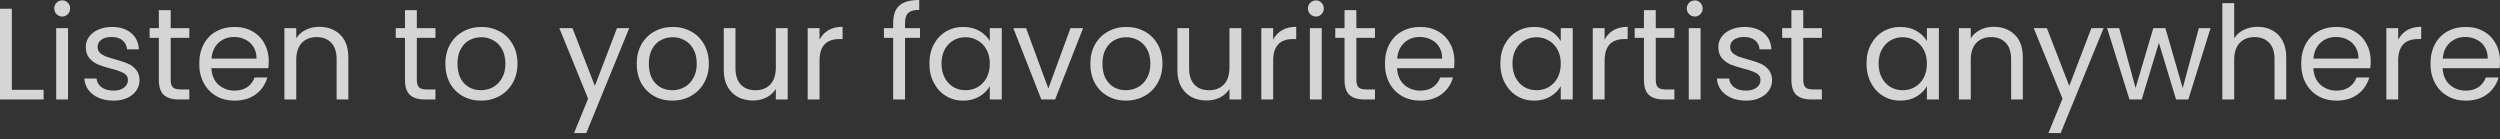 <svg width="269" height="15" viewBox="0 0 269 15" fill="none" xmlns="http://www.w3.org/2000/svg">
<rect x="0" y="0" width="269" height="15" fill="#333333" stroke="none"/>
<path opacity="0.791" d="M1.275 9.665H4.693V10.702H-2.83287e-06V0.938H1.275V9.665ZM6.705 1.779C6.462 1.779 6.257 1.695 6.088 1.527C5.92 1.359 5.836 1.153 5.836 0.91C5.836 0.668 5.92 0.462 6.088 0.294C6.257 0.126 6.462 0.042 6.705 0.042C6.938 0.042 7.134 0.126 7.293 0.294C7.461 0.462 7.545 0.668 7.545 0.91C7.545 1.153 7.461 1.359 7.293 1.527C7.134 1.695 6.938 1.779 6.705 1.779ZM7.321 3.026V10.702H6.046V3.026H7.321ZM12.211 10.828C11.623 10.828 11.095 10.73 10.629 10.534C10.162 10.329 9.793 10.048 9.522 9.693C9.251 9.329 9.102 8.914 9.074 8.447H10.39C10.428 8.83 10.605 9.142 10.923 9.385C11.249 9.628 11.674 9.749 12.197 9.749C12.683 9.749 13.066 9.642 13.346 9.427C13.626 9.212 13.766 8.942 13.766 8.615C13.766 8.279 13.617 8.031 13.318 7.872C13.019 7.704 12.557 7.541 11.931 7.382C11.361 7.233 10.895 7.083 10.53 6.934C10.175 6.775 9.867 6.546 9.606 6.247C9.354 5.939 9.228 5.538 9.228 5.043C9.228 4.651 9.344 4.291 9.578 3.964C9.811 3.637 10.143 3.38 10.572 3.194C11.002 2.998 11.492 2.899 12.043 2.899C12.893 2.899 13.579 3.114 14.102 3.544C14.625 3.973 14.906 4.562 14.943 5.309H13.668C13.64 4.907 13.477 4.585 13.178 4.342C12.888 4.1 12.496 3.978 12.001 3.978C11.544 3.978 11.179 4.076 10.909 4.272C10.638 4.468 10.502 4.725 10.502 5.043C10.502 5.295 10.582 5.505 10.741 5.673C10.909 5.832 11.114 5.963 11.357 6.065C11.609 6.159 11.955 6.266 12.393 6.388C12.944 6.537 13.393 6.686 13.738 6.836C14.084 6.976 14.378 7.191 14.621 7.48C14.873 7.77 15.004 8.148 15.013 8.615C15.013 9.035 14.896 9.413 14.663 9.749C14.429 10.086 14.098 10.352 13.668 10.548C13.248 10.735 12.762 10.828 12.211 10.828ZM18.367 4.076V8.601C18.367 8.974 18.447 9.241 18.605 9.399C18.764 9.549 19.04 9.623 19.432 9.623H20.371V10.702H19.222C18.512 10.702 17.98 10.539 17.625 10.212C17.27 9.885 17.093 9.348 17.093 8.601V4.076H16.098V3.026H17.093V1.092H18.367V3.026H20.371V4.076H18.367ZM28.919 6.57C28.919 6.812 28.905 7.069 28.877 7.34H22.742C22.788 8.097 23.045 8.69 23.512 9.119C23.988 9.539 24.563 9.749 25.235 9.749C25.786 9.749 26.244 9.623 26.608 9.371C26.981 9.11 27.243 8.764 27.392 8.335H28.765C28.56 9.072 28.149 9.675 27.532 10.142C26.916 10.599 26.15 10.828 25.235 10.828C24.507 10.828 23.853 10.665 23.274 10.338C22.704 10.011 22.256 9.549 21.929 8.951C21.602 8.344 21.439 7.644 21.439 6.85C21.439 6.056 21.598 5.36 21.915 4.763C22.233 4.165 22.676 3.707 23.246 3.39C23.825 3.063 24.488 2.899 25.235 2.899C25.963 2.899 26.608 3.058 27.168 3.376C27.728 3.693 28.158 4.132 28.457 4.693C28.765 5.244 28.919 5.869 28.919 6.57ZM27.602 6.303C27.602 5.818 27.495 5.402 27.28 5.057C27.065 4.702 26.771 4.436 26.398 4.258C26.034 4.072 25.627 3.978 25.179 3.978C24.535 3.978 23.984 4.184 23.526 4.594C23.078 5.005 22.821 5.575 22.756 6.303H27.602ZM34.342 2.885C35.276 2.885 36.032 3.17 36.611 3.74C37.19 4.3 37.48 5.113 37.48 6.177V10.702H36.219V6.359C36.219 5.594 36.028 5.01 35.645 4.608C35.262 4.198 34.739 3.992 34.076 3.992C33.403 3.992 32.866 4.202 32.465 4.622C32.073 5.043 31.877 5.654 31.877 6.458V10.702H30.602V3.026H31.877V4.118C32.129 3.726 32.469 3.422 32.899 3.208C33.338 2.993 33.819 2.885 34.342 2.885ZM44.852 4.076V8.601C44.852 8.974 44.931 9.241 45.09 9.399C45.248 9.549 45.524 9.623 45.916 9.623H46.855V10.702H45.706C44.996 10.702 44.464 10.539 44.109 10.212C43.754 9.885 43.577 9.348 43.577 8.601V4.076H42.582V3.026H43.577V1.092H44.852V3.026H46.855V4.076H44.852ZM51.747 10.828C51.028 10.828 50.374 10.665 49.786 10.338C49.207 10.011 48.749 9.549 48.413 8.951C48.086 8.344 47.923 7.644 47.923 6.85C47.923 6.065 48.091 5.374 48.427 4.777C48.773 4.17 49.24 3.707 49.828 3.39C50.416 3.063 51.075 2.899 51.803 2.899C52.532 2.899 53.19 3.063 53.778 3.39C54.367 3.707 54.829 4.165 55.165 4.763C55.511 5.36 55.683 6.056 55.683 6.85C55.683 7.644 55.506 8.344 55.151 8.951C54.806 9.549 54.334 10.011 53.736 10.338C53.139 10.665 52.476 10.828 51.747 10.828ZM51.747 9.707C52.205 9.707 52.634 9.6 53.036 9.385C53.438 9.17 53.76 8.848 54.002 8.419C54.255 7.989 54.381 7.466 54.381 6.85C54.381 6.233 54.259 5.71 54.017 5.281C53.774 4.851 53.456 4.534 53.064 4.328C52.672 4.114 52.247 4.006 51.789 4.006C51.322 4.006 50.893 4.114 50.5 4.328C50.117 4.534 49.809 4.851 49.576 5.281C49.342 5.71 49.226 6.233 49.226 6.85C49.226 7.475 49.338 8.003 49.562 8.433C49.795 8.862 50.103 9.184 50.486 9.399C50.869 9.605 51.289 9.707 51.747 9.707ZM67.706 3.026L63.083 14.316H61.767L63.279 10.618L60.184 3.026H61.598L64.008 9.245L66.389 3.026H67.706ZM72.335 10.828C71.616 10.828 70.963 10.665 70.374 10.338C69.795 10.011 69.338 9.549 69.001 8.951C68.674 8.344 68.511 7.644 68.511 6.85C68.511 6.065 68.679 5.374 69.015 4.777C69.361 4.17 69.828 3.707 70.416 3.39C71.004 3.063 71.663 2.899 72.391 2.899C73.12 2.899 73.778 3.063 74.367 3.39C74.955 3.707 75.417 4.165 75.753 4.763C76.099 5.36 76.272 6.056 76.272 6.85C76.272 7.644 76.094 8.344 75.739 8.951C75.394 9.549 74.922 10.011 74.324 10.338C73.727 10.665 73.064 10.828 72.335 10.828ZM72.335 9.707C72.793 9.707 73.222 9.6 73.624 9.385C74.026 9.17 74.348 8.848 74.591 8.419C74.843 7.989 74.969 7.466 74.969 6.85C74.969 6.233 74.847 5.71 74.605 5.281C74.362 4.851 74.044 4.534 73.652 4.328C73.26 4.114 72.835 4.006 72.377 4.006C71.91 4.006 71.481 4.114 71.089 4.328C70.706 4.534 70.397 4.851 70.164 5.281C69.93 5.71 69.814 6.233 69.814 6.85C69.814 7.475 69.926 8.003 70.15 8.433C70.383 8.862 70.692 9.184 71.075 9.399C71.457 9.605 71.878 9.707 72.335 9.707ZM84.756 3.026V10.702H83.481V9.567C83.238 9.96 82.897 10.268 82.458 10.492C82.029 10.707 81.552 10.814 81.029 10.814C80.432 10.814 79.895 10.693 79.418 10.45C78.942 10.198 78.564 9.824 78.284 9.329C78.013 8.834 77.878 8.232 77.878 7.522V3.026H79.138V7.354C79.138 8.111 79.33 8.694 79.713 9.105C80.096 9.507 80.618 9.707 81.282 9.707C81.963 9.707 82.5 9.497 82.892 9.077C83.285 8.657 83.481 8.045 83.481 7.242V3.026H84.756ZM88.183 4.272C88.407 3.833 88.724 3.493 89.135 3.25C89.555 3.007 90.064 2.885 90.662 2.885V4.202H90.326C88.897 4.202 88.183 4.977 88.183 6.528V10.702H86.908V3.026H88.183V4.272ZM98.992 4.076H97.381V10.702H96.106V4.076H95.112V3.026H96.106V2.479C96.106 1.62 96.326 0.994 96.765 0.602C97.213 0.201 97.927 -0 98.908 -0V1.064C98.348 1.064 97.951 1.176 97.717 1.401C97.493 1.615 97.381 1.975 97.381 2.479V3.026H98.992V4.076ZM100.002 6.836C100.002 6.051 100.161 5.365 100.478 4.777C100.796 4.179 101.23 3.717 101.781 3.39C102.341 3.063 102.962 2.899 103.644 2.899C104.317 2.899 104.9 3.044 105.395 3.334C105.89 3.623 106.259 3.987 106.502 4.426V3.026H107.791V10.702H106.502V9.273C106.25 9.721 105.871 10.095 105.367 10.394C104.872 10.683 104.293 10.828 103.63 10.828C102.948 10.828 102.332 10.66 101.781 10.324C101.23 9.988 100.796 9.516 100.478 8.909C100.161 8.302 100.002 7.611 100.002 6.836ZM106.502 6.85C106.502 6.271 106.385 5.766 106.152 5.337C105.918 4.907 105.601 4.58 105.199 4.356C104.807 4.123 104.373 4.006 103.896 4.006C103.42 4.006 102.986 4.118 102.594 4.342C102.201 4.566 101.888 4.893 101.655 5.323C101.421 5.752 101.305 6.257 101.305 6.836C101.305 7.424 101.421 7.938 101.655 8.377C101.888 8.806 102.201 9.138 102.594 9.371C102.986 9.595 103.42 9.707 103.896 9.707C104.373 9.707 104.807 9.595 105.199 9.371C105.601 9.138 105.918 8.806 106.152 8.377C106.385 7.938 106.502 7.429 106.502 6.85ZM112.802 9.525L115.184 3.026H116.543L113.531 10.702H112.046L109.034 3.026H110.407L112.802 9.525ZM121.145 10.828C120.426 10.828 119.772 10.665 119.184 10.338C118.605 10.011 118.147 9.549 117.811 8.951C117.484 8.344 117.321 7.644 117.321 6.85C117.321 6.065 117.489 5.374 117.825 4.777C118.17 4.17 118.637 3.707 119.226 3.39C119.814 3.063 120.472 2.899 121.201 2.899C121.929 2.899 122.588 3.063 123.176 3.39C123.764 3.707 124.227 4.165 124.563 4.763C124.908 5.36 125.081 6.056 125.081 6.85C125.081 7.644 124.904 8.344 124.549 8.951C124.203 9.549 123.732 10.011 123.134 10.338C122.536 10.665 121.873 10.828 121.145 10.828ZM121.145 9.707C121.602 9.707 122.032 9.6 122.434 9.385C122.835 9.17 123.157 8.848 123.4 8.419C123.652 7.989 123.778 7.466 123.778 6.85C123.778 6.233 123.657 5.71 123.414 5.281C123.171 4.851 122.854 4.534 122.462 4.328C122.069 4.114 121.645 4.006 121.187 4.006C120.72 4.006 120.29 4.114 119.898 4.328C119.515 4.534 119.207 4.851 118.974 5.281C118.74 5.71 118.623 6.233 118.623 6.85C118.623 7.475 118.735 8.003 118.96 8.433C119.193 8.862 119.501 9.184 119.884 9.399C120.267 9.605 120.687 9.707 121.145 9.707ZM133.565 3.026V10.702H132.29V9.567C132.048 9.96 131.707 10.268 131.268 10.492C130.838 10.707 130.362 10.814 129.839 10.814C129.241 10.814 128.704 10.693 128.228 10.45C127.752 10.198 127.374 9.824 127.093 9.329C126.823 8.834 126.687 8.232 126.687 7.522V3.026H127.948V7.354C127.948 8.111 128.139 8.694 128.522 9.105C128.905 9.507 129.428 9.707 130.091 9.707C130.773 9.707 131.31 9.497 131.702 9.077C132.094 8.657 132.29 8.045 132.29 7.242V3.026H133.565ZM136.992 4.272C137.216 3.833 137.534 3.493 137.945 3.25C138.365 3.007 138.874 2.885 139.472 2.885V4.202H139.135C137.707 4.202 136.992 4.977 136.992 6.528V10.702H135.718V3.026H136.992V4.272ZM141.602 1.779C141.359 1.779 141.153 1.695 140.985 1.527C140.817 1.359 140.733 1.153 140.733 0.91C140.733 0.668 140.817 0.462 140.985 0.294C141.153 0.126 141.359 0.042 141.602 0.042C141.835 0.042 142.031 0.126 142.19 0.294C142.358 0.462 142.442 0.668 142.442 0.91C142.442 1.153 142.358 1.359 142.19 1.527C142.031 1.695 141.835 1.779 141.602 1.779ZM142.218 3.026V10.702H140.943V3.026H142.218ZM145.945 4.076V8.601C145.945 8.974 146.025 9.241 146.184 9.399C146.342 9.549 146.618 9.623 147.01 9.623H147.949V10.702H146.8C146.09 10.702 145.558 10.539 145.203 10.212C144.848 9.885 144.671 9.348 144.671 8.601V4.076H143.676V3.026H144.671V1.092H145.945V3.026H147.949V4.076H145.945ZM156.497 6.57C156.497 6.812 156.483 7.069 156.455 7.34H150.32C150.366 8.097 150.623 8.69 151.09 9.119C151.566 9.539 152.141 9.749 152.813 9.749C153.364 9.749 153.822 9.623 154.186 9.371C154.559 9.11 154.821 8.764 154.97 8.335H156.343C156.138 9.072 155.727 9.675 155.11 10.142C154.494 10.599 153.728 10.828 152.813 10.828C152.085 10.828 151.431 10.665 150.852 10.338C150.282 10.011 149.834 9.549 149.507 8.951C149.18 8.344 149.017 7.644 149.017 6.85C149.017 6.056 149.176 5.36 149.493 4.763C149.811 4.165 150.254 3.707 150.824 3.39C151.403 3.063 152.066 2.899 152.813 2.899C153.541 2.899 154.186 3.058 154.746 3.376C155.306 3.693 155.736 4.132 156.035 4.693C156.343 5.244 156.497 5.869 156.497 6.57ZM155.18 6.303C155.18 5.818 155.073 5.402 154.858 5.057C154.643 4.702 154.349 4.436 153.976 4.258C153.611 4.072 153.205 3.978 152.757 3.978C152.113 3.978 151.562 4.184 151.104 4.594C150.656 5.005 150.399 5.575 150.334 6.303H155.18ZM161.438 6.836C161.438 6.051 161.597 5.365 161.914 4.777C162.232 4.179 162.666 3.717 163.217 3.39C163.777 3.063 164.398 2.899 165.08 2.899C165.753 2.899 166.336 3.044 166.831 3.334C167.326 3.623 167.695 3.987 167.938 4.426V3.026H169.227V10.702H167.938V9.273C167.686 9.721 167.307 10.095 166.803 10.394C166.308 10.683 165.729 10.828 165.066 10.828C164.384 10.828 163.768 10.66 163.217 10.324C162.666 9.988 162.232 9.516 161.914 8.909C161.597 8.302 161.438 7.611 161.438 6.836ZM167.938 6.85C167.938 6.271 167.821 5.766 167.588 5.337C167.354 4.907 167.037 4.58 166.635 4.356C166.243 4.123 165.809 4.006 165.332 4.006C164.856 4.006 164.422 4.118 164.03 4.342C163.637 4.566 163.325 4.893 163.091 5.323C162.858 5.752 162.741 6.257 162.741 6.836C162.741 7.424 162.858 7.938 163.091 8.377C163.325 8.806 163.637 9.138 164.03 9.371C164.422 9.595 164.856 9.707 165.332 9.707C165.809 9.707 166.243 9.595 166.635 9.371C167.037 9.138 167.354 8.806 167.588 8.377C167.821 7.938 167.938 7.429 167.938 6.85ZM172.656 4.272C172.88 3.833 173.197 3.493 173.608 3.25C174.028 3.007 174.537 2.885 175.135 2.885V4.202H174.799C173.37 4.202 172.656 4.977 172.656 6.528V10.702H171.381V3.026H172.656V4.272ZM178.161 4.076V8.601C178.161 8.974 178.241 9.241 178.4 9.399C178.558 9.549 178.834 9.623 179.226 9.623H180.165V10.702H179.016C178.306 10.702 177.774 10.539 177.419 10.212C177.064 9.885 176.887 9.348 176.887 8.601V4.076H175.892V3.026H176.887V1.092H178.161V3.026H180.165V4.076H178.161ZM182.367 1.779C182.125 1.779 181.919 1.695 181.751 1.527C181.583 1.359 181.499 1.153 181.499 0.91C181.499 0.668 181.583 0.462 181.751 0.294C181.919 0.126 182.125 0.042 182.367 0.042C182.601 0.042 182.797 0.126 182.956 0.294C183.124 0.462 183.208 0.668 183.208 0.91C183.208 1.153 183.124 1.359 182.956 1.527C182.797 1.695 182.601 1.779 182.367 1.779ZM182.984 3.026V10.702H181.709V3.026H182.984ZM187.874 10.828C187.286 10.828 186.758 10.73 186.291 10.534C185.824 10.329 185.455 10.048 185.184 9.693C184.914 9.329 184.764 8.914 184.736 8.447H186.053C186.09 8.83 186.268 9.142 186.585 9.385C186.912 9.628 187.337 9.749 187.86 9.749C188.346 9.749 188.728 9.642 189.009 9.427C189.289 9.212 189.429 8.942 189.429 8.615C189.429 8.279 189.279 8.031 188.981 7.872C188.682 7.704 188.219 7.541 187.594 7.382C187.024 7.233 186.557 7.083 186.193 6.934C185.838 6.775 185.53 6.546 185.268 6.247C185.016 5.939 184.89 5.538 184.89 5.043C184.89 4.651 185.007 4.291 185.24 3.964C185.474 3.637 185.805 3.38 186.235 3.194C186.665 2.998 187.155 2.899 187.706 2.899C188.556 2.899 189.242 3.114 189.765 3.544C190.288 3.973 190.568 4.562 190.606 5.309H189.331C189.303 4.907 189.139 4.585 188.841 4.342C188.551 4.1 188.159 3.978 187.664 3.978C187.206 3.978 186.842 4.076 186.571 4.272C186.3 4.468 186.165 4.725 186.165 5.043C186.165 5.295 186.244 5.505 186.403 5.673C186.571 5.832 186.777 5.963 187.019 6.065C187.272 6.159 187.617 6.266 188.056 6.388C188.607 6.537 189.055 6.686 189.401 6.836C189.746 6.976 190.041 7.191 190.283 7.48C190.535 7.77 190.666 8.148 190.676 8.615C190.676 9.035 190.559 9.413 190.325 9.749C190.092 10.086 189.76 10.352 189.331 10.548C188.911 10.735 188.425 10.828 187.874 10.828ZM194.03 4.076V8.601C194.03 8.974 194.109 9.241 194.268 9.399C194.427 9.549 194.702 9.623 195.095 9.623H196.033V10.702H194.884C194.175 10.702 193.642 10.539 193.288 10.212C192.933 9.885 192.755 9.348 192.755 8.601V4.076H191.761V3.026H192.755V1.092H194.03V3.026H196.033V4.076H194.03ZM200.836 6.836C200.836 6.051 200.995 5.365 201.312 4.777C201.63 4.179 202.064 3.717 202.615 3.39C203.175 3.063 203.796 2.899 204.478 2.899C205.15 2.899 205.734 3.044 206.229 3.334C206.724 3.623 207.093 3.987 207.336 4.426V3.026H208.624V10.702H207.336V9.273C207.084 9.721 206.705 10.095 206.201 10.394C205.706 10.683 205.127 10.828 204.464 10.828C203.782 10.828 203.166 10.66 202.615 10.324C202.064 9.988 201.63 9.516 201.312 8.909C200.995 8.302 200.836 7.611 200.836 6.836ZM207.336 6.85C207.336 6.271 207.219 5.766 206.986 5.337C206.752 4.907 206.435 4.58 206.033 4.356C205.641 4.123 205.207 4.006 204.73 4.006C204.254 4.006 203.82 4.118 203.427 4.342C203.035 4.566 202.722 4.893 202.489 5.323C202.255 5.752 202.139 6.257 202.139 6.836C202.139 7.424 202.255 7.938 202.489 8.377C202.722 8.806 203.035 9.138 203.427 9.371C203.82 9.595 204.254 9.707 204.73 9.707C205.207 9.707 205.641 9.595 206.033 9.371C206.435 9.138 206.752 8.806 206.986 8.377C207.219 7.938 207.336 7.429 207.336 6.85ZM214.519 2.885C215.453 2.885 216.209 3.17 216.788 3.74C217.367 4.3 217.657 5.113 217.657 6.177V10.702H216.396V6.359C216.396 5.594 216.204 5.01 215.822 4.608C215.439 4.198 214.916 3.992 214.253 3.992C213.58 3.992 213.043 4.202 212.642 4.622C212.25 5.043 212.053 5.654 212.053 6.458V10.702H210.779V3.026H212.053V4.118C212.306 3.726 212.646 3.422 213.076 3.208C213.515 2.993 213.996 2.885 214.519 2.885ZM226.351 3.026L221.728 14.316H220.411L221.924 10.618L218.828 3.026H220.243L222.653 9.245L225.034 3.026H226.351ZM237.858 3.026L235.463 10.702H234.146L232.297 4.608L230.448 10.702H229.131L226.722 3.026H228.024L229.789 9.469L231.695 3.026H232.997L234.86 9.483L236.597 3.026H237.858ZM242.933 2.885C243.512 2.885 244.035 3.012 244.502 3.264C244.969 3.506 245.334 3.875 245.595 4.37C245.866 4.865 246.001 5.468 246.001 6.177V10.702H244.741V6.359C244.741 5.594 244.549 5.01 244.166 4.608C243.783 4.198 243.26 3.992 242.597 3.992C241.925 3.992 241.388 4.202 240.986 4.622C240.594 5.043 240.398 5.654 240.398 6.458V10.702H239.123V0.336H240.398V4.118C240.65 3.726 240.996 3.422 241.435 3.208C241.883 2.993 242.382 2.885 242.933 2.885ZM255.088 6.57C255.088 6.812 255.074 7.069 255.046 7.34H248.91C248.957 8.097 249.214 8.69 249.68 9.119C250.157 9.539 250.731 9.749 251.403 9.749C251.954 9.749 252.412 9.623 252.776 9.371C253.15 9.11 253.411 8.764 253.561 8.335H254.934C254.728 9.072 254.317 9.675 253.701 10.142C253.084 10.599 252.319 10.828 251.403 10.828C250.675 10.828 250.021 10.665 249.442 10.338C248.873 10.011 248.424 9.549 248.098 8.951C247.771 8.344 247.607 7.644 247.607 6.85C247.607 6.056 247.766 5.36 248.084 4.763C248.401 4.165 248.845 3.707 249.414 3.39C249.993 3.063 250.656 2.899 251.403 2.899C252.132 2.899 252.776 3.058 253.337 3.376C253.897 3.693 254.327 4.132 254.625 4.693C254.934 5.244 255.088 5.869 255.088 6.57ZM253.771 6.303C253.771 5.818 253.663 5.402 253.449 5.057C253.234 4.702 252.94 4.436 252.566 4.258C252.202 4.072 251.796 3.978 251.347 3.978C250.703 3.978 250.152 4.184 249.694 4.594C249.246 5.005 248.989 5.575 248.924 6.303H253.771ZM258.045 4.272C258.269 3.833 258.587 3.493 258.998 3.25C259.418 3.007 259.927 2.885 260.524 2.885V4.202H260.188C258.759 4.202 258.045 4.977 258.045 6.528V10.702H256.77V3.026H258.045V4.272ZM269 6.57C269 6.812 268.986 7.069 268.958 7.34H262.822C262.869 8.097 263.126 8.69 263.593 9.119C264.069 9.539 264.643 9.749 265.316 9.749C265.867 9.749 266.324 9.623 266.689 9.371C267.062 9.11 267.324 8.764 267.473 8.335H268.846C268.64 9.072 268.23 9.675 267.613 10.142C266.997 10.599 266.231 10.828 265.316 10.828C264.587 10.828 263.934 10.665 263.355 10.338C262.785 10.011 262.337 9.549 262.01 8.951C261.683 8.344 261.52 7.644 261.52 6.85C261.52 6.056 261.678 5.36 261.996 4.763C262.313 4.165 262.757 3.707 263.327 3.39C263.906 3.063 264.569 2.899 265.316 2.899C266.044 2.899 266.689 3.058 267.249 3.376C267.809 3.693 268.239 4.132 268.538 4.693C268.846 5.244 269 5.869 269 6.57ZM267.683 6.303C267.683 5.818 267.576 5.402 267.361 5.057C267.146 4.702 266.852 4.436 266.479 4.258C266.114 4.072 265.708 3.978 265.26 3.978C264.615 3.978 264.064 4.184 263.607 4.594C263.159 5.005 262.902 5.575 262.836 6.303H267.683Z" fill="white"/>
<mask id="mask0_0_99" style="mask-type:alpha" maskUnits="userSpaceOnUse" x="0" y="0" width="269" height="15">
<path d="M1.275 9.665H4.693V10.702H-2.83287e-06V0.938H1.275V9.665ZM6.705 1.779C6.462 1.779 6.257 1.695 6.088 1.527C5.92 1.359 5.836 1.153 5.836 0.91C5.836 0.668 5.92 0.462 6.088 0.294C6.257 0.126 6.462 0.042 6.705 0.042C6.938 0.042 7.134 0.126 7.293 0.294C7.461 0.462 7.545 0.668 7.545 0.91C7.545 1.153 7.461 1.359 7.293 1.527C7.134 1.695 6.938 1.779 6.705 1.779ZM7.321 3.026V10.702H6.046V3.026H7.321ZM12.211 10.828C11.623 10.828 11.095 10.73 10.629 10.534C10.162 10.329 9.793 10.048 9.522 9.693C9.251 9.329 9.102 8.914 9.074 8.447H10.39C10.428 8.83 10.605 9.142 10.923 9.385C11.249 9.628 11.674 9.749 12.197 9.749C12.683 9.749 13.066 9.642 13.346 9.427C13.626 9.212 13.766 8.942 13.766 8.615C13.766 8.279 13.617 8.031 13.318 7.872C13.019 7.704 12.557 7.541 11.931 7.382C11.361 7.233 10.895 7.083 10.53 6.934C10.175 6.775 9.867 6.546 9.606 6.247C9.354 5.939 9.228 5.538 9.228 5.043C9.228 4.651 9.344 4.291 9.578 3.964C9.811 3.637 10.143 3.38 10.572 3.194C11.002 2.998 11.492 2.899 12.043 2.899C12.893 2.899 13.579 3.114 14.102 3.544C14.625 3.973 14.906 4.562 14.943 5.309H13.668C13.64 4.907 13.477 4.585 13.178 4.342C12.888 4.1 12.496 3.978 12.001 3.978C11.544 3.978 11.179 4.076 10.909 4.272C10.638 4.468 10.502 4.725 10.502 5.043C10.502 5.295 10.582 5.505 10.741 5.673C10.909 5.832 11.114 5.963 11.357 6.065C11.609 6.159 11.955 6.266 12.393 6.388C12.944 6.537 13.393 6.686 13.738 6.836C14.084 6.976 14.378 7.191 14.621 7.48C14.873 7.77 15.004 8.148 15.013 8.615C15.013 9.035 14.896 9.413 14.663 9.749C14.429 10.086 14.098 10.352 13.668 10.548C13.248 10.735 12.762 10.828 12.211 10.828ZM18.367 4.076V8.601C18.367 8.974 18.447 9.241 18.605 9.399C18.764 9.549 19.04 9.623 19.432 9.623H20.371V10.702H19.222C18.512 10.702 17.98 10.539 17.625 10.212C17.27 9.885 17.093 9.348 17.093 8.601V4.076H16.098V3.026H17.093V1.092H18.367V3.026H20.371V4.076H18.367ZM28.919 6.57C28.919 6.812 28.905 7.069 28.877 7.34H22.742C22.788 8.097 23.045 8.69 23.512 9.119C23.988 9.539 24.563 9.749 25.235 9.749C25.786 9.749 26.244 9.623 26.608 9.371C26.981 9.11 27.243 8.764 27.392 8.335H28.765C28.56 9.072 28.149 9.675 27.532 10.142C26.916 10.599 26.15 10.828 25.235 10.828C24.507 10.828 23.853 10.665 23.274 10.338C22.704 10.011 22.256 9.549 21.929 8.951C21.602 8.344 21.439 7.644 21.439 6.85C21.439 6.056 21.598 5.36 21.915 4.763C22.233 4.165 22.676 3.707 23.246 3.39C23.825 3.063 24.488 2.899 25.235 2.899C25.963 2.899 26.608 3.058 27.168 3.376C27.728 3.693 28.158 4.132 28.457 4.693C28.765 5.244 28.919 5.869 28.919 6.57ZM27.602 6.303C27.602 5.818 27.495 5.402 27.28 5.057C27.065 4.702 26.771 4.436 26.398 4.258C26.034 4.072 25.627 3.978 25.179 3.978C24.535 3.978 23.984 4.184 23.526 4.594C23.078 5.005 22.821 5.575 22.756 6.303H27.602ZM34.342 2.885C35.276 2.885 36.032 3.17 36.611 3.74C37.19 4.3 37.48 5.113 37.48 6.177V10.702H36.219V6.359C36.219 5.594 36.028 5.01 35.645 4.608C35.262 4.198 34.739 3.992 34.076 3.992C33.403 3.992 32.866 4.202 32.465 4.622C32.073 5.043 31.877 5.654 31.877 6.458V10.702H30.602V3.026H31.877V4.118C32.129 3.726 32.469 3.422 32.899 3.208C33.338 2.993 33.819 2.885 34.342 2.885ZM44.852 4.076V8.601C44.852 8.974 44.931 9.241 45.09 9.399C45.248 9.549 45.524 9.623 45.916 9.623H46.855V10.702H45.706C44.996 10.702 44.464 10.539 44.109 10.212C43.754 9.885 43.577 9.348 43.577 8.601V4.076H42.582V3.026H43.577V1.092H44.852V3.026H46.855V4.076H44.852ZM51.747 10.828C51.028 10.828 50.374 10.665 49.786 10.338C49.207 10.011 48.749 9.549 48.413 8.951C48.086 8.344 47.923 7.644 47.923 6.85C47.923 6.065 48.091 5.374 48.427 4.777C48.773 4.17 49.24 3.707 49.828 3.39C50.416 3.063 51.075 2.899 51.803 2.899C52.532 2.899 53.19 3.063 53.778 3.39C54.367 3.707 54.829 4.165 55.165 4.763C55.511 5.36 55.683 6.056 55.683 6.85C55.683 7.644 55.506 8.344 55.151 8.951C54.806 9.549 54.334 10.011 53.736 10.338C53.139 10.665 52.476 10.828 51.747 10.828ZM51.747 9.707C52.205 9.707 52.634 9.6 53.036 9.385C53.438 9.17 53.76 8.848 54.002 8.419C54.255 7.989 54.381 7.466 54.381 6.85C54.381 6.233 54.259 5.71 54.017 5.281C53.774 4.851 53.456 4.534 53.064 4.328C52.672 4.114 52.247 4.006 51.789 4.006C51.322 4.006 50.893 4.114 50.5 4.328C50.117 4.534 49.809 4.851 49.576 5.281C49.342 5.71 49.226 6.233 49.226 6.85C49.226 7.475 49.338 8.003 49.562 8.433C49.795 8.862 50.103 9.184 50.486 9.399C50.869 9.605 51.289 9.707 51.747 9.707ZM67.706 3.026L63.083 14.316H61.767L63.279 10.618L60.184 3.026H61.598L64.008 9.245L66.389 3.026H67.706ZM72.335 10.828C71.616 10.828 70.963 10.665 70.374 10.338C69.795 10.011 69.338 9.549 69.001 8.951C68.674 8.344 68.511 7.644 68.511 6.85C68.511 6.065 68.679 5.374 69.015 4.777C69.361 4.17 69.828 3.707 70.416 3.39C71.004 3.063 71.663 2.899 72.391 2.899C73.12 2.899 73.778 3.063 74.367 3.39C74.955 3.707 75.417 4.165 75.753 4.763C76.099 5.36 76.272 6.056 76.272 6.85C76.272 7.644 76.094 8.344 75.739 8.951C75.394 9.549 74.922 10.011 74.324 10.338C73.727 10.665 73.064 10.828 72.335 10.828ZM72.335 9.707C72.793 9.707 73.222 9.6 73.624 9.385C74.026 9.17 74.348 8.848 74.591 8.419C74.843 7.989 74.969 7.466 74.969 6.85C74.969 6.233 74.847 5.71 74.605 5.281C74.362 4.851 74.044 4.534 73.652 4.328C73.26 4.114 72.835 4.006 72.377 4.006C71.91 4.006 71.481 4.114 71.089 4.328C70.706 4.534 70.397 4.851 70.164 5.281C69.93 5.71 69.814 6.233 69.814 6.85C69.814 7.475 69.926 8.003 70.15 8.433C70.383 8.862 70.692 9.184 71.075 9.399C71.457 9.605 71.878 9.707 72.335 9.707ZM84.756 3.026V10.702H83.481V9.567C83.238 9.96 82.897 10.268 82.458 10.492C82.029 10.707 81.552 10.814 81.029 10.814C80.432 10.814 79.895 10.693 79.418 10.45C78.942 10.198 78.564 9.824 78.284 9.329C78.013 8.834 77.878 8.232 77.878 7.522V3.026H79.138V7.354C79.138 8.111 79.33 8.694 79.713 9.105C80.096 9.507 80.618 9.707 81.282 9.707C81.963 9.707 82.5 9.497 82.892 9.077C83.285 8.657 83.481 8.045 83.481 7.242V3.026H84.756ZM88.183 4.272C88.407 3.833 88.724 3.493 89.135 3.25C89.555 3.007 90.064 2.885 90.662 2.885V4.202H90.326C88.897 4.202 88.183 4.977 88.183 6.528V10.702H86.908V3.026H88.183V4.272ZM98.992 4.076H97.381V10.702H96.106V4.076H95.112V3.026H96.106V2.479C96.106 1.62 96.326 0.994 96.765 0.602C97.213 0.201 97.927 -0 98.908 -0V1.064C98.348 1.064 97.951 1.176 97.717 1.401C97.493 1.615 97.381 1.975 97.381 2.479V3.026H98.992V4.076ZM100.002 6.836C100.002 6.051 100.161 5.365 100.478 4.777C100.796 4.179 101.23 3.717 101.781 3.39C102.341 3.063 102.962 2.899 103.644 2.899C104.317 2.899 104.9 3.044 105.395 3.334C105.89 3.623 106.259 3.987 106.502 4.426V3.026H107.791V10.702H106.502V9.273C106.25 9.721 105.871 10.095 105.367 10.394C104.872 10.683 104.293 10.828 103.63 10.828C102.948 10.828 102.332 10.66 101.781 10.324C101.23 9.988 100.796 9.516 100.478 8.909C100.161 8.302 100.002 7.611 100.002 6.836ZM106.502 6.85C106.502 6.271 106.385 5.766 106.152 5.337C105.918 4.907 105.601 4.58 105.199 4.356C104.807 4.123 104.373 4.006 103.896 4.006C103.42 4.006 102.986 4.118 102.594 4.342C102.201 4.566 101.888 4.893 101.655 5.323C101.421 5.752 101.305 6.257 101.305 6.836C101.305 7.424 101.421 7.938 101.655 8.377C101.888 8.806 102.201 9.138 102.594 9.371C102.986 9.595 103.42 9.707 103.896 9.707C104.373 9.707 104.807 9.595 105.199 9.371C105.601 9.138 105.918 8.806 106.152 8.377C106.385 7.938 106.502 7.429 106.502 6.85ZM112.802 9.525L115.184 3.026H116.543L113.531 10.702H112.046L109.034 3.026H110.407L112.802 9.525ZM121.145 10.828C120.426 10.828 119.772 10.665 119.184 10.338C118.605 10.011 118.147 9.549 117.811 8.951C117.484 8.344 117.321 7.644 117.321 6.85C117.321 6.065 117.489 5.374 117.825 4.777C118.17 4.17 118.637 3.707 119.226 3.39C119.814 3.063 120.472 2.899 121.201 2.899C121.929 2.899 122.588 3.063 123.176 3.39C123.764 3.707 124.227 4.165 124.563 4.763C124.908 5.36 125.081 6.056 125.081 6.85C125.081 7.644 124.904 8.344 124.549 8.951C124.203 9.549 123.732 10.011 123.134 10.338C122.536 10.665 121.873 10.828 121.145 10.828ZM121.145 9.707C121.602 9.707 122.032 9.6 122.434 9.385C122.835 9.17 123.157 8.848 123.4 8.419C123.652 7.989 123.778 7.466 123.778 6.85C123.778 6.233 123.657 5.71 123.414 5.281C123.171 4.851 122.854 4.534 122.462 4.328C122.069 4.114 121.645 4.006 121.187 4.006C120.72 4.006 120.29 4.114 119.898 4.328C119.515 4.534 119.207 4.851 118.974 5.281C118.74 5.71 118.623 6.233 118.623 6.85C118.623 7.475 118.735 8.003 118.96 8.433C119.193 8.862 119.501 9.184 119.884 9.399C120.267 9.605 120.687 9.707 121.145 9.707ZM133.565 3.026V10.702H132.29V9.567C132.048 9.96 131.707 10.268 131.268 10.492C130.838 10.707 130.362 10.814 129.839 10.814C129.241 10.814 128.704 10.693 128.228 10.45C127.752 10.198 127.374 9.824 127.093 9.329C126.823 8.834 126.687 8.232 126.687 7.522V3.026H127.948V7.354C127.948 8.111 128.139 8.694 128.522 9.105C128.905 9.507 129.428 9.707 130.091 9.707C130.773 9.707 131.31 9.497 131.702 9.077C132.094 8.657 132.29 8.045 132.29 7.242V3.026H133.565ZM136.992 4.272C137.216 3.833 137.534 3.493 137.945 3.25C138.365 3.007 138.874 2.885 139.472 2.885V4.202H139.135C137.707 4.202 136.992 4.977 136.992 6.528V10.702H135.718V3.026H136.992V4.272ZM141.602 1.779C141.359 1.779 141.153 1.695 140.985 1.527C140.817 1.359 140.733 1.153 140.733 0.91C140.733 0.668 140.817 0.462 140.985 0.294C141.153 0.126 141.359 0.042 141.602 0.042C141.835 0.042 142.031 0.126 142.19 0.294C142.358 0.462 142.442 0.668 142.442 0.91C142.442 1.153 142.358 1.359 142.19 1.527C142.031 1.695 141.835 1.779 141.602 1.779ZM142.218 3.026V10.702H140.943V3.026H142.218ZM145.945 4.076V8.601C145.945 8.974 146.025 9.241 146.184 9.399C146.342 9.549 146.618 9.623 147.01 9.623H147.949V10.702H146.8C146.09 10.702 145.558 10.539 145.203 10.212C144.848 9.885 144.671 9.348 144.671 8.601V4.076H143.676V3.026H144.671V1.092H145.945V3.026H147.949V4.076H145.945ZM156.497 6.57C156.497 6.812 156.483 7.069 156.455 7.34H150.32C150.366 8.097 150.623 8.69 151.09 9.119C151.566 9.539 152.141 9.749 152.813 9.749C153.364 9.749 153.822 9.623 154.186 9.371C154.559 9.11 154.821 8.764 154.97 8.335H156.343C156.138 9.072 155.727 9.675 155.11 10.142C154.494 10.599 153.728 10.828 152.813 10.828C152.085 10.828 151.431 10.665 150.852 10.338C150.282 10.011 149.834 9.549 149.507 8.951C149.18 8.344 149.017 7.644 149.017 6.85C149.017 6.056 149.176 5.36 149.493 4.763C149.811 4.165 150.254 3.707 150.824 3.39C151.403 3.063 152.066 2.899 152.813 2.899C153.541 2.899 154.186 3.058 154.746 3.376C155.306 3.693 155.736 4.132 156.035 4.693C156.343 5.244 156.497 5.869 156.497 6.57ZM155.18 6.303C155.18 5.818 155.073 5.402 154.858 5.057C154.643 4.702 154.349 4.436 153.976 4.258C153.611 4.072 153.205 3.978 152.757 3.978C152.113 3.978 151.562 4.184 151.104 4.594C150.656 5.005 150.399 5.575 150.334 6.303H155.18ZM161.438 6.836C161.438 6.051 161.597 5.365 161.914 4.777C162.232 4.179 162.666 3.717 163.217 3.39C163.777 3.063 164.398 2.899 165.08 2.899C165.753 2.899 166.336 3.044 166.831 3.334C167.326 3.623 167.695 3.987 167.938 4.426V3.026H169.227V10.702H167.938V9.273C167.686 9.721 167.307 10.095 166.803 10.394C166.308 10.683 165.729 10.828 165.066 10.828C164.384 10.828 163.768 10.66 163.217 10.324C162.666 9.988 162.232 9.516 161.914 8.909C161.597 8.302 161.438 7.611 161.438 6.836ZM167.938 6.85C167.938 6.271 167.821 5.766 167.588 5.337C167.354 4.907 167.037 4.58 166.635 4.356C166.243 4.123 165.809 4.006 165.332 4.006C164.856 4.006 164.422 4.118 164.03 4.342C163.637 4.566 163.325 4.893 163.091 5.323C162.858 5.752 162.741 6.257 162.741 6.836C162.741 7.424 162.858 7.938 163.091 8.377C163.325 8.806 163.637 9.138 164.03 9.371C164.422 9.595 164.856 9.707 165.332 9.707C165.809 9.707 166.243 9.595 166.635 9.371C167.037 9.138 167.354 8.806 167.588 8.377C167.821 7.938 167.938 7.429 167.938 6.85ZM172.656 4.272C172.88 3.833 173.197 3.493 173.608 3.25C174.028 3.007 174.537 2.885 175.135 2.885V4.202H174.799C173.37 4.202 172.656 4.977 172.656 6.528V10.702H171.381V3.026H172.656V4.272ZM178.161 4.076V8.601C178.161 8.974 178.241 9.241 178.4 9.399C178.558 9.549 178.834 9.623 179.226 9.623H180.165V10.702H179.016C178.306 10.702 177.774 10.539 177.419 10.212C177.064 9.885 176.887 9.348 176.887 8.601V4.076H175.892V3.026H176.887V1.092H178.161V3.026H180.165V4.076H178.161ZM182.367 1.779C182.125 1.779 181.919 1.695 181.751 1.527C181.583 1.359 181.499 1.153 181.499 0.91C181.499 0.668 181.583 0.462 181.751 0.294C181.919 0.126 182.125 0.042 182.367 0.042C182.601 0.042 182.797 0.126 182.956 0.294C183.124 0.462 183.208 0.668 183.208 0.91C183.208 1.153 183.124 1.359 182.956 1.527C182.797 1.695 182.601 1.779 182.367 1.779ZM182.984 3.026V10.702H181.709V3.026H182.984ZM187.874 10.828C187.286 10.828 186.758 10.73 186.291 10.534C185.824 10.329 185.455 10.048 185.184 9.693C184.914 9.329 184.764 8.914 184.736 8.447H186.053C186.09 8.83 186.268 9.142 186.585 9.385C186.912 9.628 187.337 9.749 187.86 9.749C188.346 9.749 188.728 9.642 189.009 9.427C189.289 9.212 189.429 8.942 189.429 8.615C189.429 8.279 189.279 8.031 188.981 7.872C188.682 7.704 188.219 7.541 187.594 7.382C187.024 7.233 186.557 7.083 186.193 6.934C185.838 6.775 185.53 6.546 185.268 6.247C185.016 5.939 184.89 5.538 184.89 5.043C184.89 4.651 185.007 4.291 185.24 3.964C185.474 3.637 185.805 3.38 186.235 3.194C186.665 2.998 187.155 2.899 187.706 2.899C188.556 2.899 189.242 3.114 189.765 3.544C190.288 3.973 190.568 4.562 190.606 5.309H189.331C189.303 4.907 189.139 4.585 188.841 4.342C188.551 4.1 188.159 3.978 187.664 3.978C187.206 3.978 186.842 4.076 186.571 4.272C186.3 4.468 186.165 4.725 186.165 5.043C186.165 5.295 186.244 5.505 186.403 5.673C186.571 5.832 186.777 5.963 187.019 6.065C187.272 6.159 187.617 6.266 188.056 6.388C188.607 6.537 189.055 6.686 189.401 6.836C189.746 6.976 190.041 7.191 190.283 7.48C190.535 7.77 190.666 8.148 190.676 8.615C190.676 9.035 190.559 9.413 190.325 9.749C190.092 10.086 189.76 10.352 189.331 10.548C188.911 10.735 188.425 10.828 187.874 10.828ZM194.03 4.076V8.601C194.03 8.974 194.109 9.241 194.268 9.399C194.427 9.549 194.702 9.623 195.095 9.623H196.033V10.702H194.884C194.175 10.702 193.642 10.539 193.288 10.212C192.933 9.885 192.755 9.348 192.755 8.601V4.076H191.761V3.026H192.755V1.092H194.03V3.026H196.033V4.076H194.03ZM200.836 6.836C200.836 6.051 200.995 5.365 201.312 4.777C201.63 4.179 202.064 3.717 202.615 3.39C203.175 3.063 203.796 2.899 204.478 2.899C205.15 2.899 205.734 3.044 206.229 3.334C206.724 3.623 207.093 3.987 207.336 4.426V3.026H208.624V10.702H207.336V9.273C207.084 9.721 206.705 10.095 206.201 10.394C205.706 10.683 205.127 10.828 204.464 10.828C203.782 10.828 203.166 10.66 202.615 10.324C202.064 9.988 201.63 9.516 201.312 8.909C200.995 8.302 200.836 7.611 200.836 6.836ZM207.336 6.85C207.336 6.271 207.219 5.766 206.986 5.337C206.752 4.907 206.435 4.58 206.033 4.356C205.641 4.123 205.207 4.006 204.73 4.006C204.254 4.006 203.82 4.118 203.427 4.342C203.035 4.566 202.722 4.893 202.489 5.323C202.255 5.752 202.139 6.257 202.139 6.836C202.139 7.424 202.255 7.938 202.489 8.377C202.722 8.806 203.035 9.138 203.427 9.371C203.82 9.595 204.254 9.707 204.73 9.707C205.207 9.707 205.641 9.595 206.033 9.371C206.435 9.138 206.752 8.806 206.986 8.377C207.219 7.938 207.336 7.429 207.336 6.85ZM214.519 2.885C215.453 2.885 216.209 3.17 216.788 3.74C217.367 4.3 217.657 5.113 217.657 6.177V10.702H216.396V6.359C216.396 5.594 216.204 5.01 215.822 4.608C215.439 4.198 214.916 3.992 214.253 3.992C213.58 3.992 213.043 4.202 212.642 4.622C212.25 5.043 212.053 5.654 212.053 6.458V10.702H210.779V3.026H212.053V4.118C212.306 3.726 212.646 3.422 213.076 3.208C213.515 2.993 213.996 2.885 214.519 2.885ZM226.351 3.026L221.728 14.316H220.411L221.924 10.618L218.828 3.026H220.243L222.653 9.245L225.034 3.026H226.351ZM237.858 3.026L235.463 10.702H234.146L232.297 4.608L230.448 10.702H229.131L226.722 3.026H228.024L229.789 9.469L231.695 3.026H232.997L234.86 9.483L236.597 3.026H237.858ZM242.933 2.885C243.512 2.885 244.035 3.012 244.502 3.264C244.969 3.506 245.334 3.875 245.595 4.37C245.866 4.865 246.001 5.468 246.001 6.177V10.702H244.741V6.359C244.741 5.594 244.549 5.01 244.166 4.608C243.783 4.198 243.26 3.992 242.597 3.992C241.925 3.992 241.388 4.202 240.986 4.622C240.594 5.043 240.398 5.654 240.398 6.458V10.702H239.123V0.336H240.398V4.118C240.65 3.726 240.996 3.422 241.435 3.208C241.883 2.993 242.382 2.885 242.933 2.885ZM255.088 6.57C255.088 6.812 255.074 7.069 255.046 7.34H248.91C248.957 8.097 249.214 8.69 249.68 9.119C250.157 9.539 250.731 9.749 251.403 9.749C251.954 9.749 252.412 9.623 252.776 9.371C253.15 9.11 253.411 8.764 253.561 8.335H254.934C254.728 9.072 254.317 9.675 253.701 10.142C253.084 10.599 252.319 10.828 251.403 10.828C250.675 10.828 250.021 10.665 249.442 10.338C248.873 10.011 248.424 9.549 248.098 8.951C247.771 8.344 247.607 7.644 247.607 6.85C247.607 6.056 247.766 5.36 248.084 4.763C248.401 4.165 248.845 3.707 249.414 3.39C249.993 3.063 250.656 2.899 251.403 2.899C252.132 2.899 252.776 3.058 253.337 3.376C253.897 3.693 254.327 4.132 254.625 4.693C254.934 5.244 255.088 5.869 255.088 6.57ZM253.771 6.303C253.771 5.818 253.663 5.402 253.449 5.057C253.234 4.702 252.94 4.436 252.566 4.258C252.202 4.072 251.796 3.978 251.347 3.978C250.703 3.978 250.152 4.184 249.694 4.594C249.246 5.005 248.989 5.575 248.924 6.303H253.771ZM258.045 4.272C258.269 3.833 258.587 3.493 258.998 3.25C259.418 3.007 259.927 2.885 260.524 2.885V4.202H260.188C258.759 4.202 258.045 4.977 258.045 6.528V10.702H256.77V3.026H258.045V4.272ZM269 6.57C269 6.812 268.986 7.069 268.958 7.34H262.822C262.869 8.097 263.126 8.69 263.593 9.119C264.069 9.539 264.643 9.749 265.316 9.749C265.867 9.749 266.324 9.623 266.689 9.371C267.062 9.11 267.324 8.764 267.473 8.335H268.846C268.64 9.072 268.23 9.675 267.613 10.142C266.997 10.599 266.231 10.828 265.316 10.828C264.587 10.828 263.934 10.665 263.355 10.338C262.785 10.011 262.337 9.549 262.01 8.951C261.683 8.344 261.52 7.644 261.52 6.85C261.52 6.056 261.678 5.36 261.996 4.763C262.313 4.165 262.757 3.707 263.327 3.39C263.906 3.063 264.569 2.899 265.316 2.899C266.044 2.899 266.689 3.058 267.249 3.376C267.809 3.693 268.239 4.132 268.538 4.693C268.846 5.244 269 5.869 269 6.57ZM267.683 6.303C267.683 5.818 267.576 5.402 267.361 5.057C267.146 4.702 266.852 4.436 266.479 4.258C266.114 4.072 265.708 3.978 265.26 3.978C264.615 3.978 264.064 4.184 263.607 4.594C263.159 5.005 262.902 5.575 262.836 6.303H267.683Z" fill="white"/>
</mask>
<g mask="url(#mask0_0_99)">
</g>
</svg>
